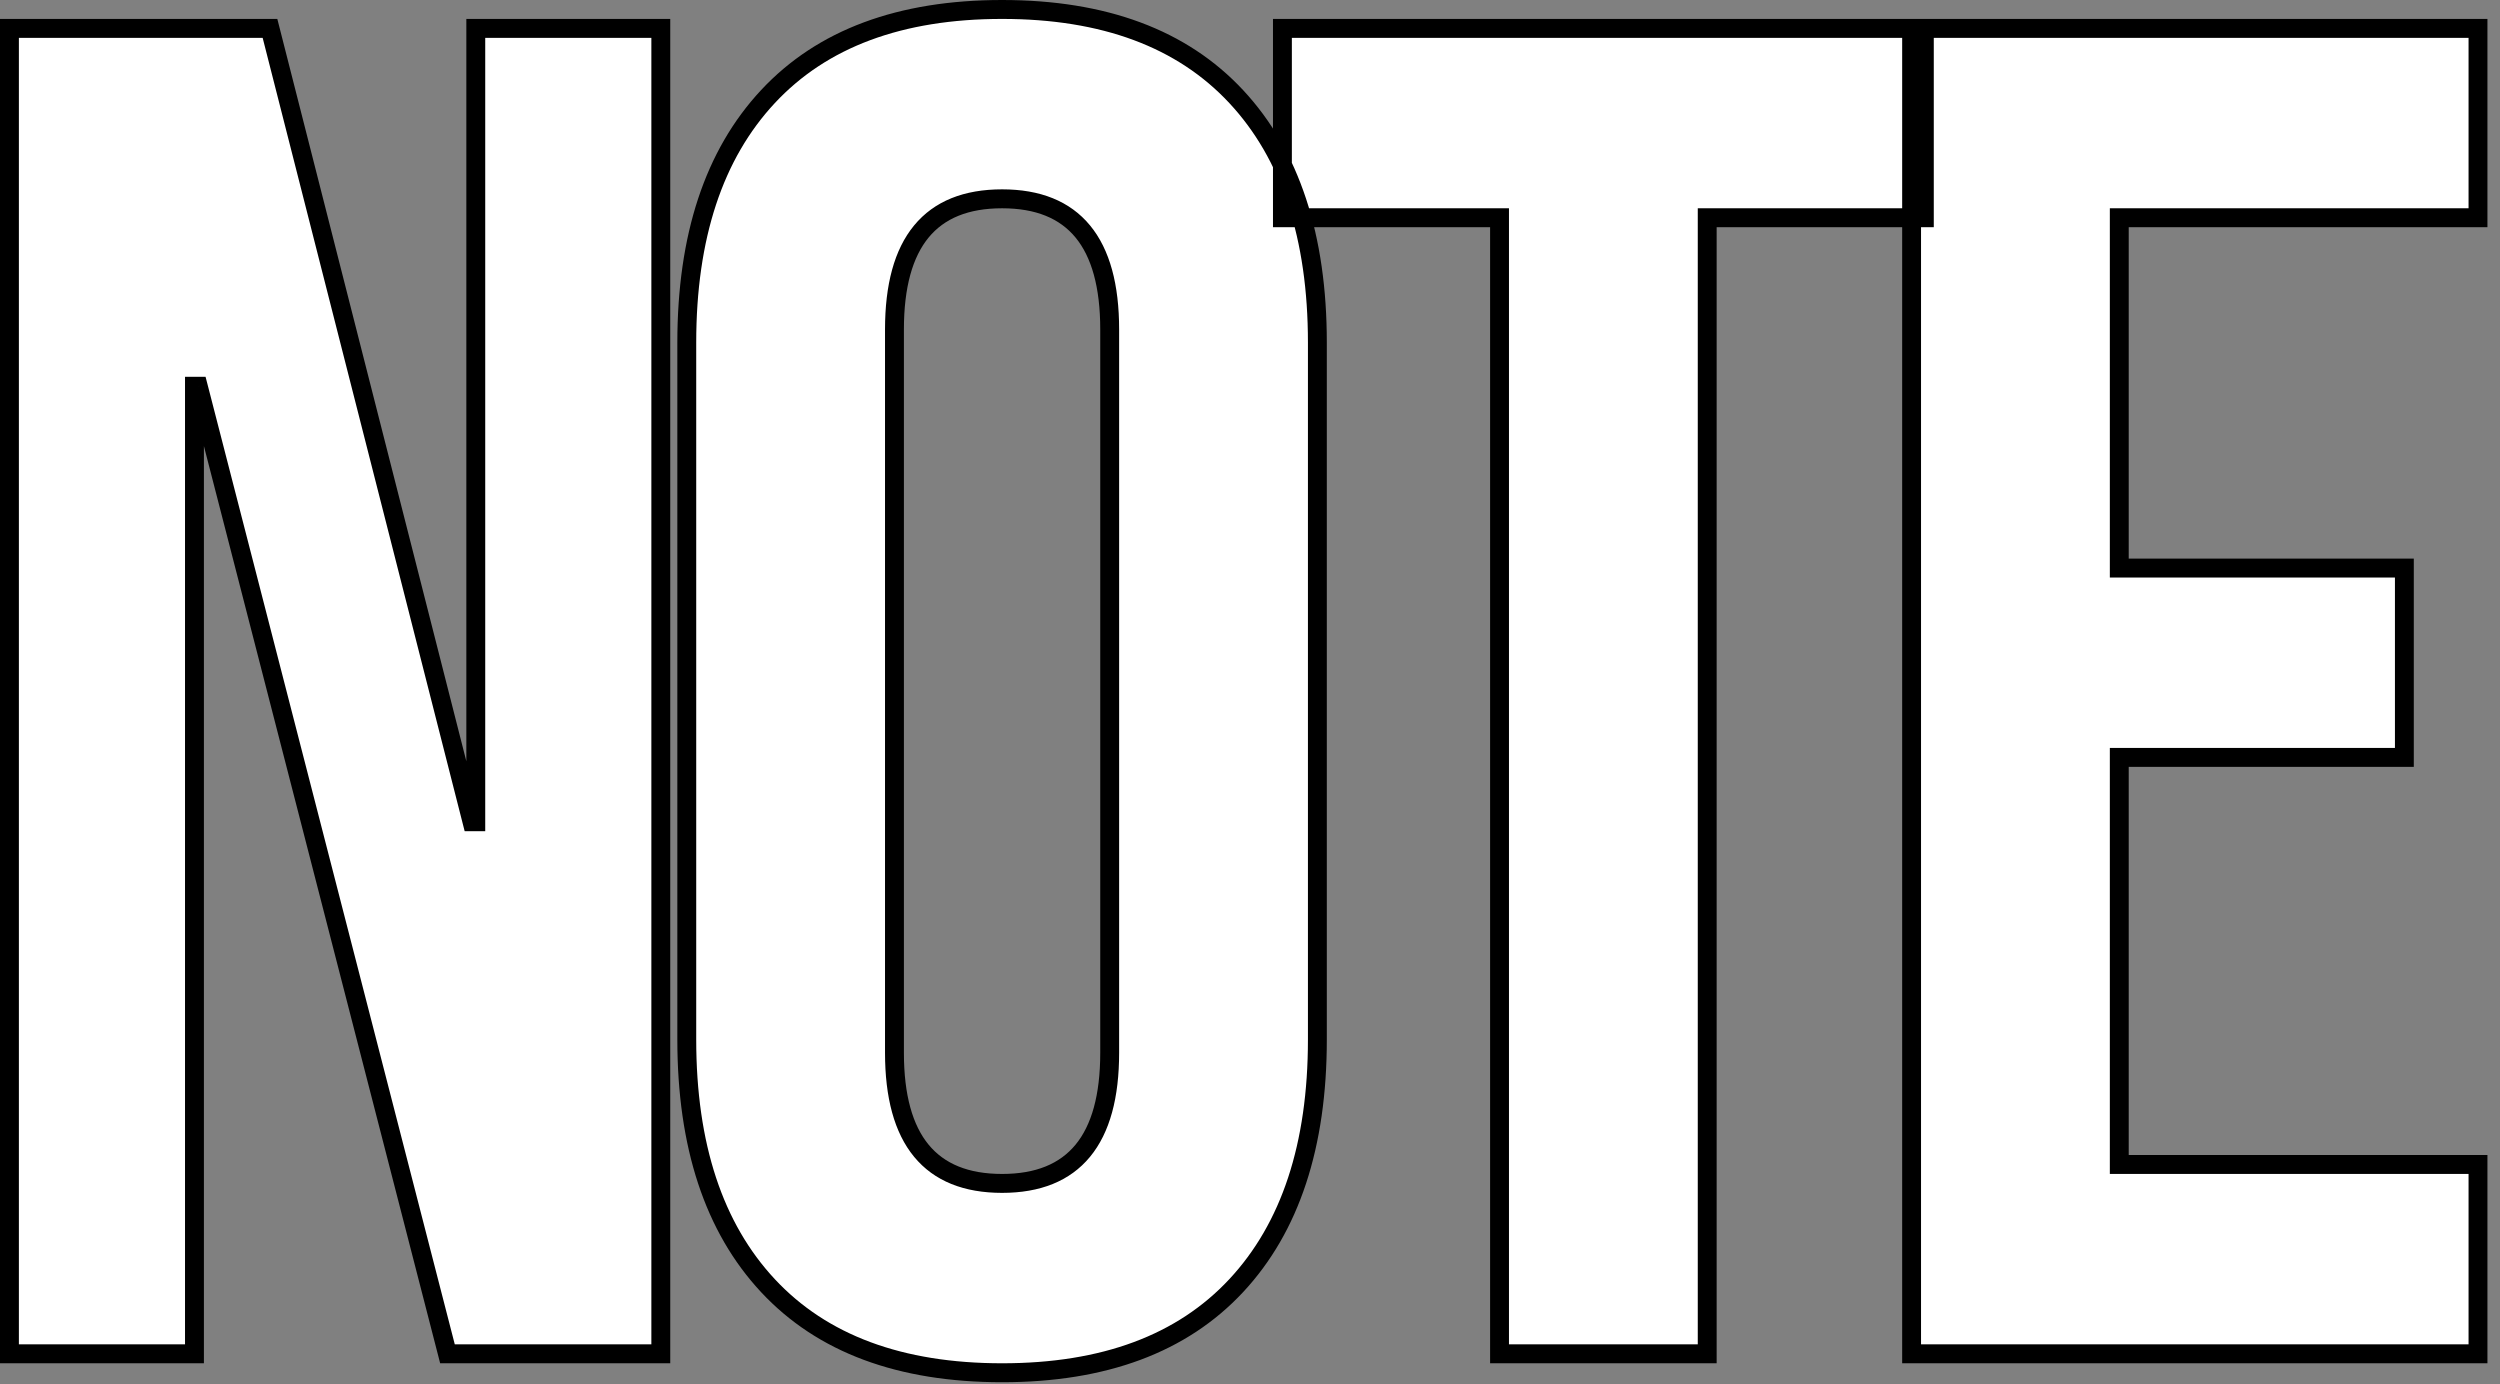 <svg width="121" height="67" viewBox="0 0 121 67" fill="none" xmlns="http://www.w3.org/2000/svg">
    <rect x="0" y="0" width="121" height="67" fill="#808080" stroke="none"/>
    <path d="M0.457 1.375H13.067L22.845 39.773H23.027V1.375H31.983V65.525H21.657L9.595 18.695H9.412V65.525H0.457V1.375ZM48.5 66.442C43.566 66.442 39.789 65.036 37.169 62.226C34.55 59.416 33.24 55.444 33.24 50.312V16.587C33.24 11.456 34.55 7.484 37.169 4.674C39.789 1.863 43.566 0.458 48.5 0.458C53.435 0.458 57.212 1.863 59.831 4.674C62.451 7.484 63.761 11.456 63.761 16.587V50.312C63.761 55.444 62.451 59.416 59.831 62.226C57.212 65.036 53.435 66.442 48.5 66.442ZM48.5 57.277C51.973 57.277 53.709 55.169 53.709 50.954V15.946C53.709 11.73 51.973 9.623 48.5 9.623C45.028 9.623 43.292 11.73 43.292 15.946V50.954C43.292 55.169 45.028 57.277 48.5 57.277ZM72.578 10.539H62.069V1.375H93.138V10.539H82.629V65.525H72.578V10.539ZM92.522 1.375H119.935V10.539H102.573V27.493H116.371V36.657H102.573V56.361H119.935V65.525H92.522V1.375Z" fill="white" />
    <path d="M0.457 1.375V0.916H0V1.375H0.457ZM13.067 1.375L13.51 1.261L13.422 0.916H13.067V1.375ZM22.845 39.773L22.402 39.886L22.49 40.231H22.845V39.773ZM23.028 39.773V40.231H23.485V39.773H23.028ZM23.028 1.375V0.916H22.571V1.375H23.028ZM31.983 1.375H32.44V0.916H31.983V1.375ZM31.983 65.525V65.983H32.44V65.525H31.983ZM21.657 65.525L21.215 65.64L21.303 65.983H21.657V65.525ZM9.595 18.695L10.038 18.581L9.949 18.237H9.595V18.695ZM9.412 18.695V18.237H8.955V18.695H9.412ZM9.412 65.525V65.983H9.869V65.525H9.412ZM0.457 65.525H0V65.983H0.457V65.525ZM0.457 1.833H13.067V0.916H0.457V1.833ZM12.625 1.488L22.402 39.886L23.288 39.66L13.51 1.261L12.625 1.488ZM22.845 40.231H23.028V39.315H22.845V40.231ZM23.485 39.773V1.375H22.571V39.773H23.485ZM23.028 1.833H31.983V0.916H23.028V1.833ZM31.526 1.375V65.525H32.44V1.375H31.526ZM31.983 65.067H21.657V65.983H31.983V65.067ZM22.1 65.411L10.038 18.581L9.153 18.81L21.215 65.64L22.1 65.411ZM9.595 18.237H9.412V19.154H9.595V18.237ZM8.955 18.695V65.525H9.869V18.695H8.955ZM9.412 65.067H0.457V65.983H9.412V65.067ZM0.914 65.525V1.375H0V65.525H0.914ZM48.501 65.983C43.654 65.983 40.013 64.606 37.503 61.913L36.836 62.539C39.565 65.467 43.478 66.9 48.501 66.9V65.983ZM37.503 61.913C34.986 59.213 33.697 55.368 33.697 50.312H32.783C32.783 55.521 34.114 59.618 36.836 62.539L37.503 61.913ZM33.697 50.312V16.587H32.783V50.312H33.697ZM33.697 16.587C33.697 11.532 34.986 7.687 37.503 4.987L36.836 4.361C34.114 7.281 32.783 11.379 32.783 16.587H33.697ZM37.503 4.987C40.013 2.294 43.654 0.916 48.501 0.916V0C43.478 0 39.565 1.433 36.836 4.361L37.503 4.987ZM48.501 0.916C53.347 0.916 56.988 2.294 59.498 4.987L60.166 4.361C57.437 1.433 53.523 0 48.501 0V0.916ZM59.498 4.987C62.015 7.687 63.304 11.532 63.304 16.587H64.218C64.218 11.379 62.887 7.281 60.166 4.361L59.498 4.987ZM63.304 16.587V50.312H64.218V16.587H63.304ZM63.304 50.312C63.304 55.368 62.015 59.213 59.498 61.913L60.166 62.539C62.887 59.618 64.218 55.521 64.218 50.312H63.304ZM59.498 61.913C56.988 64.606 53.347 65.983 48.501 65.983V66.9C53.523 66.9 57.437 65.467 60.166 62.539L59.498 61.913ZM48.501 57.735C50.333 57.735 51.782 57.175 52.759 55.988C53.723 54.818 54.166 53.113 54.166 50.954H53.252C53.252 53.01 52.827 54.467 52.055 55.404C51.296 56.325 50.141 56.819 48.501 56.819V57.735ZM54.166 50.954V15.946H53.252V50.954H54.166ZM54.166 15.946C54.166 13.787 53.723 12.082 52.759 10.912C51.782 9.725 50.333 9.164 48.501 9.164V10.081C50.141 10.081 51.296 10.574 52.055 11.495C52.827 12.433 53.252 13.89 53.252 15.946H54.166ZM48.501 9.164C46.668 9.164 45.219 9.725 44.242 10.912C43.278 12.082 42.835 13.787 42.835 15.946H43.749C43.749 13.89 44.174 12.433 44.946 11.495C45.705 10.574 46.86 10.081 48.501 10.081V9.164ZM42.835 15.946V50.954H43.749V15.946H42.835ZM42.835 50.954C42.835 53.113 43.278 54.818 44.242 55.988C45.219 57.175 46.668 57.735 48.501 57.735V56.819C46.86 56.819 45.705 56.325 44.946 55.404C44.174 54.467 43.749 53.01 43.749 50.954H42.835ZM72.578 10.539H73.034V10.081H72.578V10.539ZM62.069 10.539H61.612V10.997H62.069V10.539ZM62.069 1.375V0.916H61.612V1.375H62.069ZM93.138 1.375H93.595V0.916H93.138V1.375ZM93.138 10.539V10.997H93.595V10.539H93.138ZM82.629 10.539V10.081H82.172V10.539H82.629ZM82.629 65.525V65.983H83.086V65.525H82.629ZM72.578 65.525H72.121V65.983H72.578V65.525ZM72.578 10.081H62.069V10.997H72.578V10.081ZM62.526 10.539V1.375H61.612V10.539H62.526ZM62.069 1.833H93.138V0.916H62.069V1.833ZM92.681 1.375V10.539H93.595V1.375H92.681ZM93.138 10.081H82.629V10.997H93.138V10.081ZM82.172 10.539V65.525H83.086V10.539H82.172ZM82.629 65.067H72.578V65.983H82.629V65.067ZM73.034 65.525V10.539H72.121V65.525H73.034ZM92.522 1.375V0.916H92.065V1.375H92.522ZM119.935 1.375H120.392V0.916H119.935V1.375ZM119.935 10.539V10.997H120.392V10.539H119.935ZM102.573 10.539V10.081H102.116V10.539H102.573ZM102.573 27.493H102.116V27.951H102.573V27.493ZM116.372 27.493H116.828V27.035H116.372V27.493ZM116.372 36.657V37.116H116.828V36.657H116.372ZM102.573 36.657V36.199H102.116V36.657H102.573ZM102.573 56.361H102.116V56.819H102.573V56.361ZM119.935 56.361H120.392V55.903H119.935V56.361ZM119.935 65.525V65.983H120.392V65.525H119.935ZM92.522 65.525H92.065V65.983H92.522V65.525ZM92.522 1.833H119.935V0.916H92.522V1.833ZM119.478 1.375V10.539H120.392V1.375H119.478ZM119.935 10.081H102.573V10.997H119.935V10.081ZM102.116 10.539V27.493H103.03V10.539H102.116ZM102.573 27.951H116.372V27.035H102.573V27.951ZM115.915 27.493V36.657H116.828V27.493H115.915ZM116.372 36.199H102.573V37.116H116.372V36.199ZM102.116 36.657V56.361H103.03V36.657H102.116ZM102.573 56.819H119.935V55.903H102.573V56.819ZM119.478 56.361V65.525H120.392V56.361H119.478ZM119.935 65.067H92.522V65.983H119.935V65.067ZM92.978 65.525V1.375H92.065V65.525H92.978Z" fill="black" />
</svg>
    